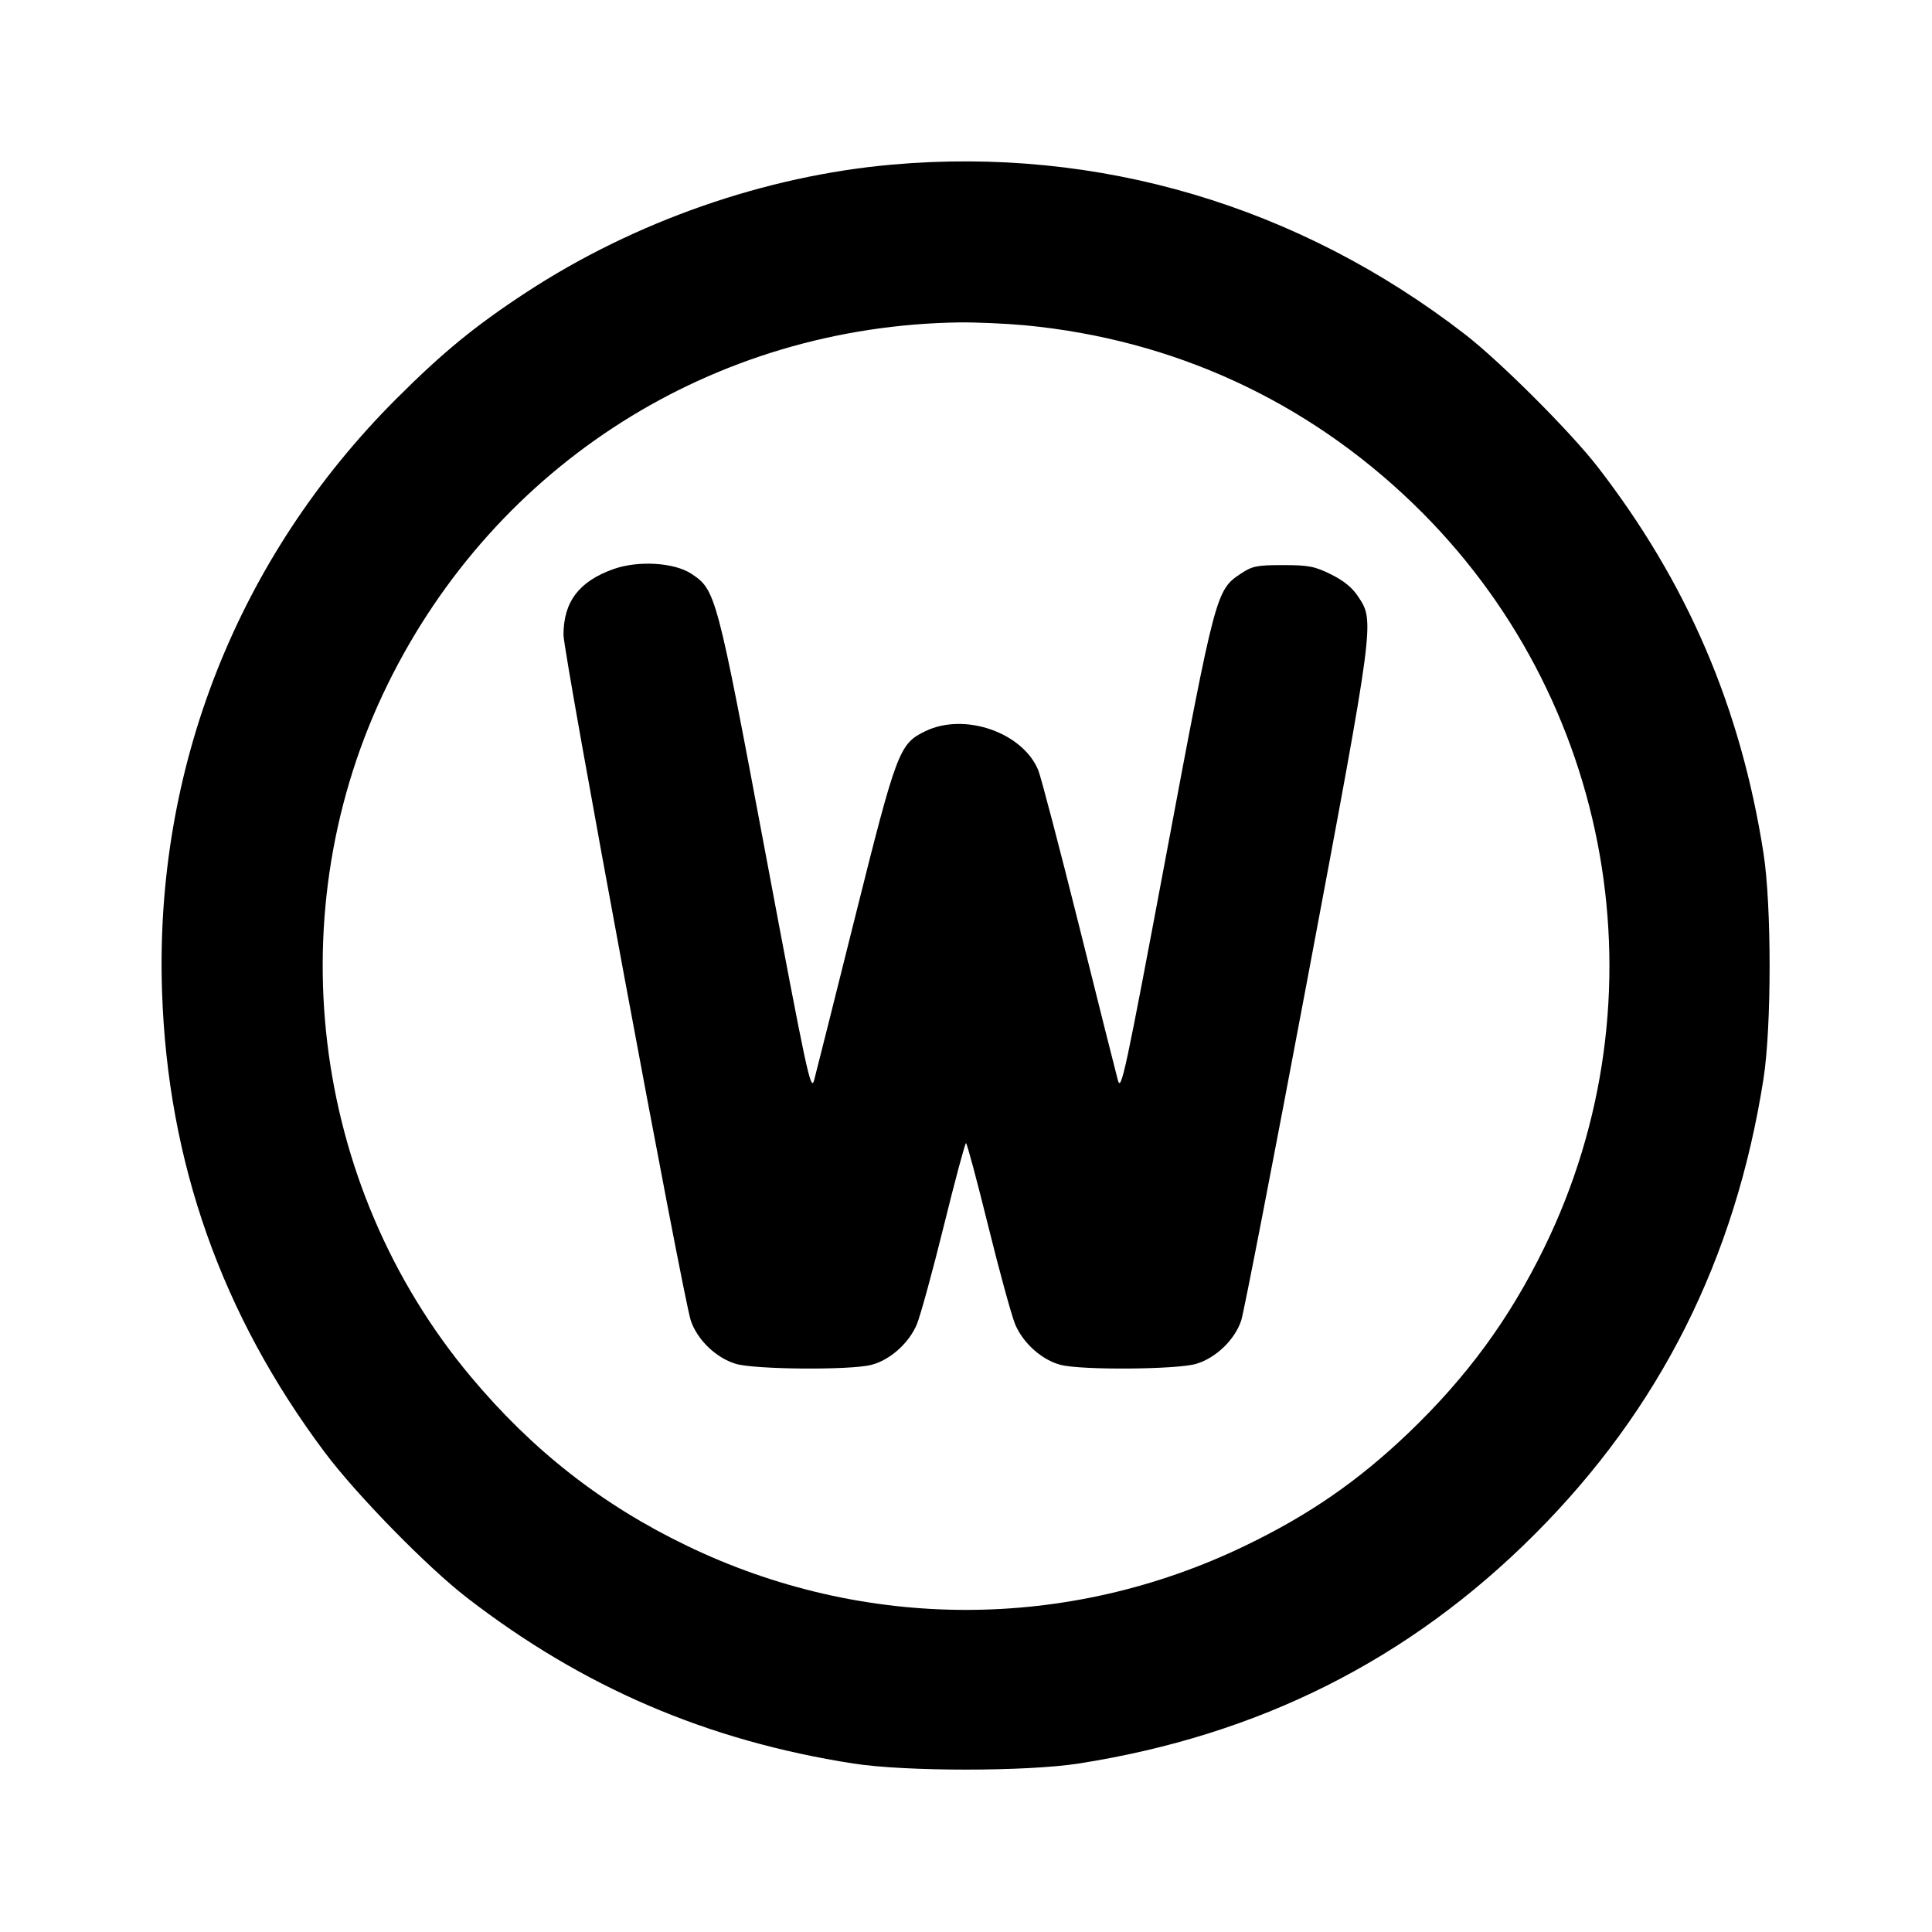 <svg xmlns="http://www.w3.org/2000/svg" width="24" height="24" viewBox="0 0 24 24" fill="none" stroke="currentColor" stroke-width="2" stroke-linecap="round" stroke-linejoin="round" class="icon icon-tabler icons-tabler-outline icon-tabler-wash-dry-w"><path d="M11.080 2.045 C 9.507 2.184,7.883 2.751,6.540 3.630 C 5.905 4.045,5.499 4.378,4.919 4.958 C 2.953 6.926,1.919 9.544,2.013 12.320 C 2.084 14.439,2.752 16.328,4.033 18.040 C 4.430 18.570,5.305 19.464,5.800 19.847 C 7.242 20.961,8.787 21.624,10.600 21.907 C 11.247 22.008,12.753 22.008,13.400 21.907 C 15.638 21.557,17.504 20.620,19.062 19.062 C 20.620 17.504,21.557 15.638,21.907 13.400 C 22.008 12.753,22.008 11.247,21.907 10.600 C 21.624 8.786,20.959 7.238,19.847 5.800 C 19.510 5.365,18.639 4.494,18.200 4.154 C 16.133 2.555,13.646 1.818,11.080 2.045 M12.734 4.041 C 14.574 4.216,16.228 4.976,17.554 6.256 C 20.043 8.658,20.702 12.394,19.183 15.499 C 18.749 16.387,18.223 17.105,17.496 17.801 C 16.876 18.394,16.262 18.819,15.471 19.200 C 13.267 20.265,10.733 20.265,8.529 19.200 C 7.477 18.693,6.612 18.015,5.847 17.100 C 3.848 14.711,3.440 11.302,4.816 8.500 C 6.162 5.760,8.867 4.049,11.920 4.005 C 12.129 4.003,12.495 4.019,12.734 4.041 M7.619 7.070 C 7.193 7.222,7.000 7.476,7.000 7.886 C 7.000 8.124,8.481 16.098,8.581 16.403 C 8.660 16.642,8.894 16.868,9.140 16.942 C 9.375 17.013,10.555 17.022,10.820 16.956 C 11.054 16.897,11.290 16.687,11.389 16.452 C 11.433 16.346,11.584 15.797,11.724 15.230 C 11.864 14.663,11.988 14.200,12.000 14.200 C 12.012 14.200,12.136 14.663,12.276 15.230 C 12.416 15.797,12.567 16.346,12.611 16.452 C 12.710 16.687,12.946 16.897,13.180 16.956 C 13.445 17.022,14.625 17.013,14.860 16.942 C 15.106 16.868,15.340 16.642,15.419 16.403 C 15.452 16.302,15.822 14.393,16.242 12.160 C 17.081 7.695,17.077 7.721,16.871 7.410 C 16.798 7.299,16.691 7.212,16.532 7.134 C 16.329 7.034,16.255 7.020,15.937 7.020 C 15.610 7.020,15.558 7.031,15.411 7.128 C 15.108 7.329,15.097 7.368,14.487 10.620 C 13.977 13.337,13.928 13.567,13.887 13.420 C 13.863 13.332,13.644 12.462,13.401 11.486 C 13.157 10.510,12.930 9.646,12.897 9.566 C 12.701 9.096,11.980 8.848,11.495 9.083 C 11.171 9.240,11.140 9.321,10.623 11.389 C 10.366 12.418,10.137 13.332,10.113 13.420 C 10.072 13.567,10.023 13.337,9.513 10.620 C 8.903 7.368,8.892 7.329,8.589 7.128 C 8.376 6.987,7.927 6.960,7.619 7.070 " stroke="none" fill="black" fill-rule="evenodd"></path></svg>